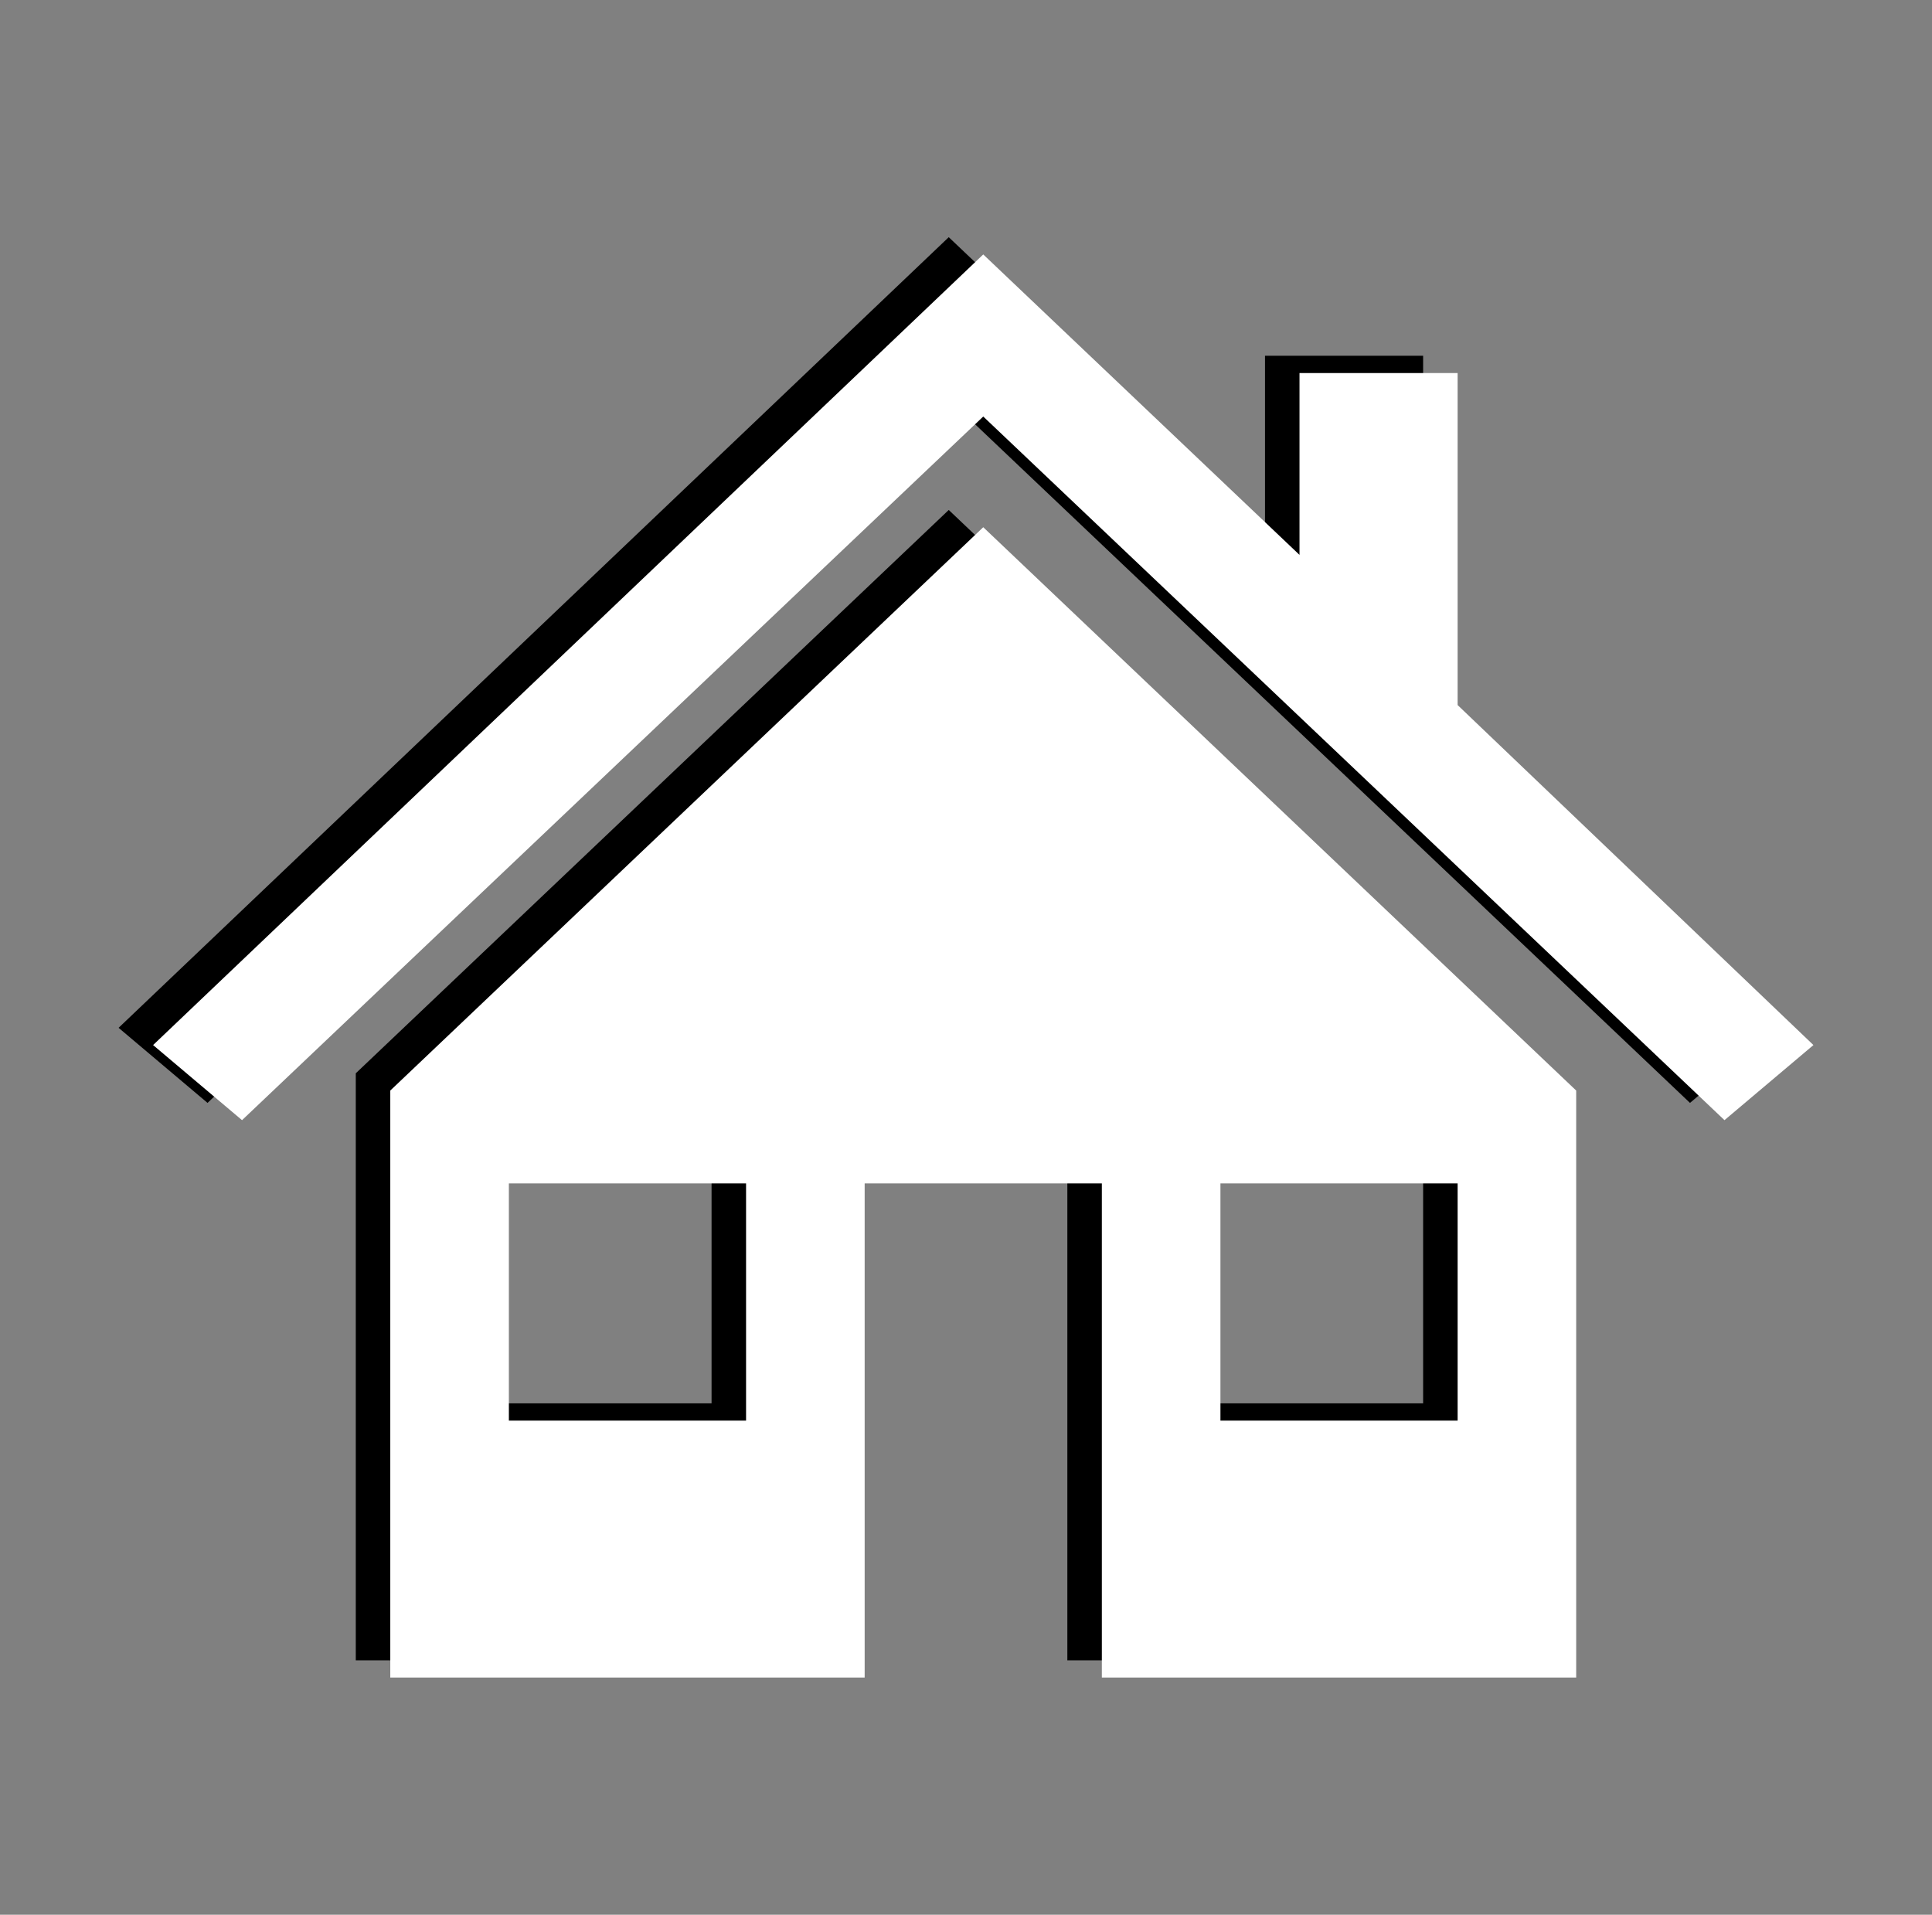 <svg width="336" height="333" xmlns="http://www.w3.org/2000/svg" xmlns:xlink="http://www.w3.org/1999/xlink" xml:space="preserve" overflow="hidden"><rect width="100%" height="100%" fill="#808080" stroke="none"/><g transform="translate(-776 -964)"><g><g><g><path d="M1023.5 1083.62 1023.5 1025.87 996 1025.87 996 1057.5 941 1005.25 941 1005.25 796.625 1142.75 812.094 1155.81 941 1033.44 941 1033.44 1069.91 1155.81 1085.37 1142.75Z"/><path d="M837.875 1150.66 837.875 1252.75 920.375 1252.75 920.375 1166.81 961.625 1166.81 961.625 1252.75 1044.12 1252.75 1044.12 1150.66 941 1052.69 837.875 1150.66ZM899.75 1208.06 858.5 1208.06 858.5 1166.81 899.75 1166.81 899.75 1208.06ZM982.25 1166.81 1023.5 1166.81 1023.5 1208.06 982.25 1208.06 982.25 1166.81Z"/></g></g></g><g><g><g><path d="M1029.5 1086.62 1029.5 1028.88 1002 1028.88 1002 1060.5 947 1008.25 947 1008.25 802.625 1145.75 818.094 1158.81 947 1036.44 947 1036.44 1075.91 1158.81 1091.38 1145.75Z" fill="#FFFFFF"/><path d="M843.875 1153.66 843.875 1255.75 926.375 1255.75 926.375 1169.81 967.625 1169.81 967.625 1255.75 1050.12 1255.75 1050.12 1153.66 947 1055.69 843.875 1153.66ZM905.75 1211.06 864.5 1211.06 864.5 1169.81 905.75 1169.81 905.75 1211.06ZM988.25 1169.81 1029.5 1169.81 1029.5 1211.06 988.25 1211.06 988.25 1169.81Z" fill="#FFFFFF"/></g></g></g></g></svg>